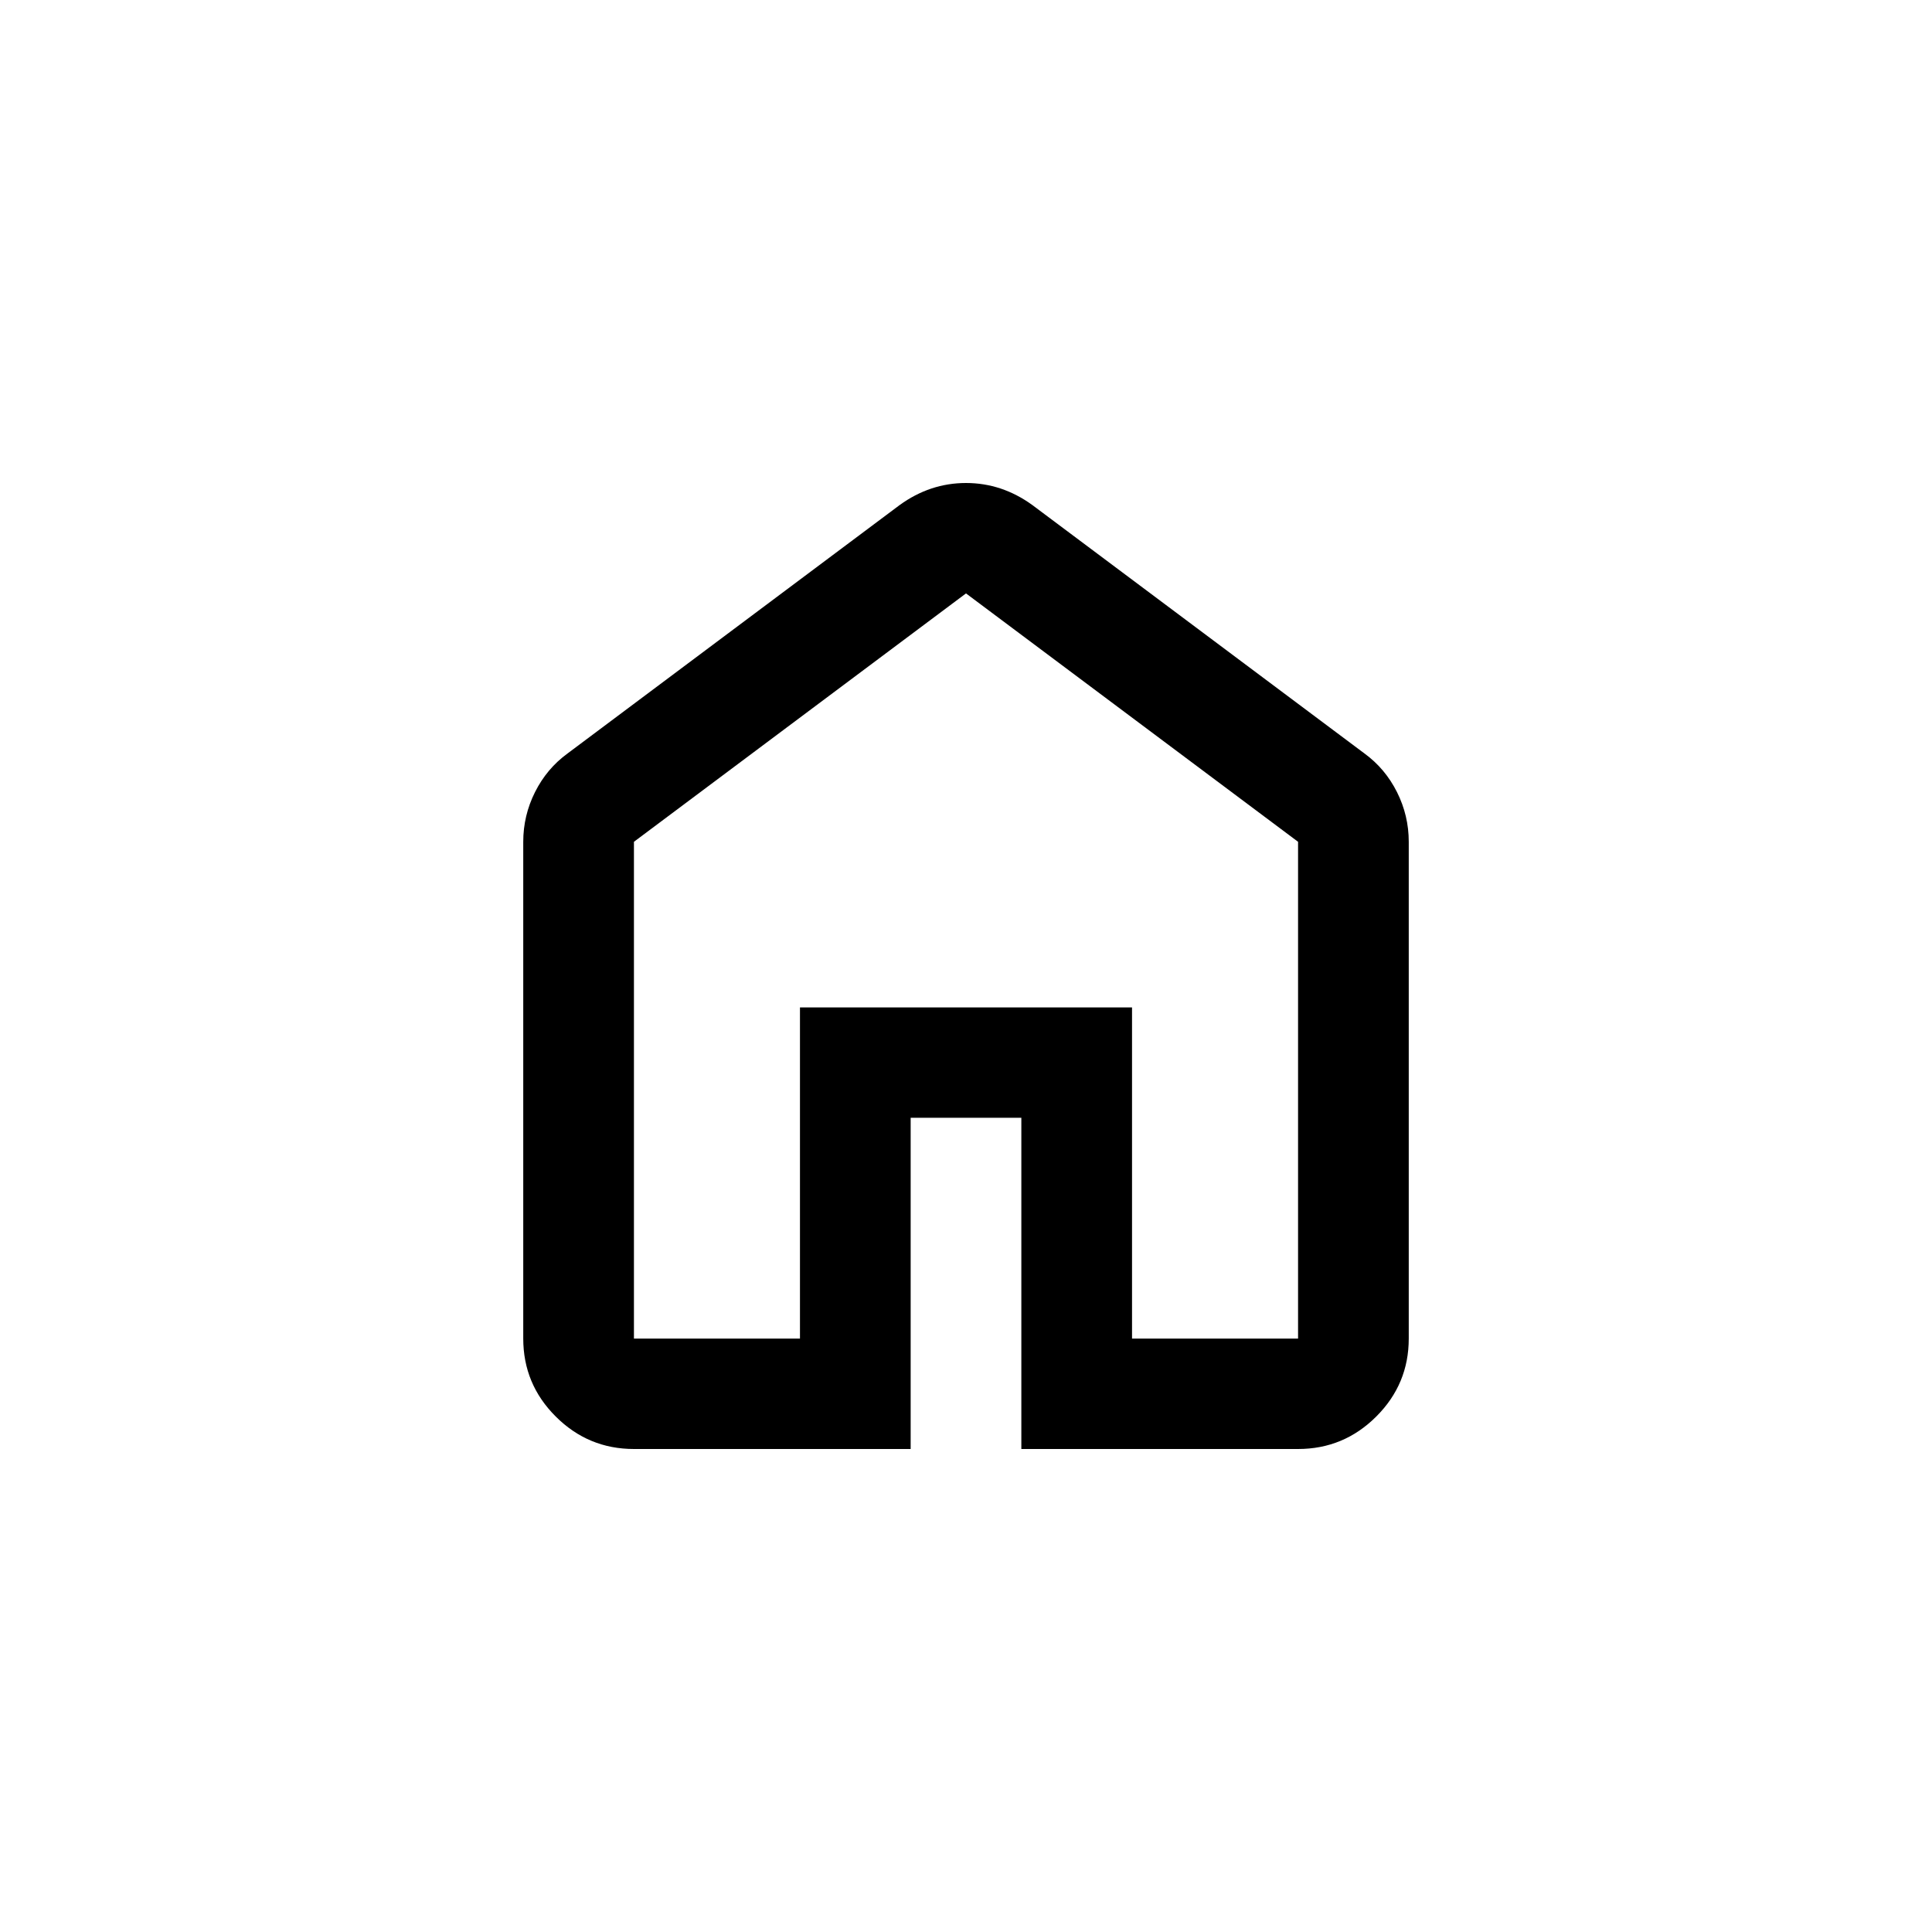 <svg width="48" height="48" viewBox="0 0 48 48" fill="none" xmlns="http://www.w3.org/2000/svg">
<path d="M15.75 33.257H19.875V25.029H28.125V33.257H32.25V20.914L24 14.743L15.75 20.914V33.257ZM15.75 36C14.994 36 14.346 35.731 13.808 35.194C13.269 34.657 13 34.011 13 33.257V20.914C13 20.48 13.097 20.069 13.292 19.68C13.487 19.291 13.756 18.971 14.1 18.72L22.35 12.549C22.602 12.366 22.866 12.229 23.141 12.137C23.416 12.046 23.702 12 24 12C24.298 12 24.584 12.046 24.859 12.137C25.134 12.229 25.398 12.366 25.65 12.549L33.9 18.72C34.244 18.971 34.513 19.291 34.708 19.68C34.903 20.069 35 20.48 35 20.914V33.257C35 34.011 34.731 34.657 34.192 35.194C33.654 35.731 33.006 36 32.25 36H25.375V27.771H22.625V36H15.75Z" fill="black"/>
</svg>

